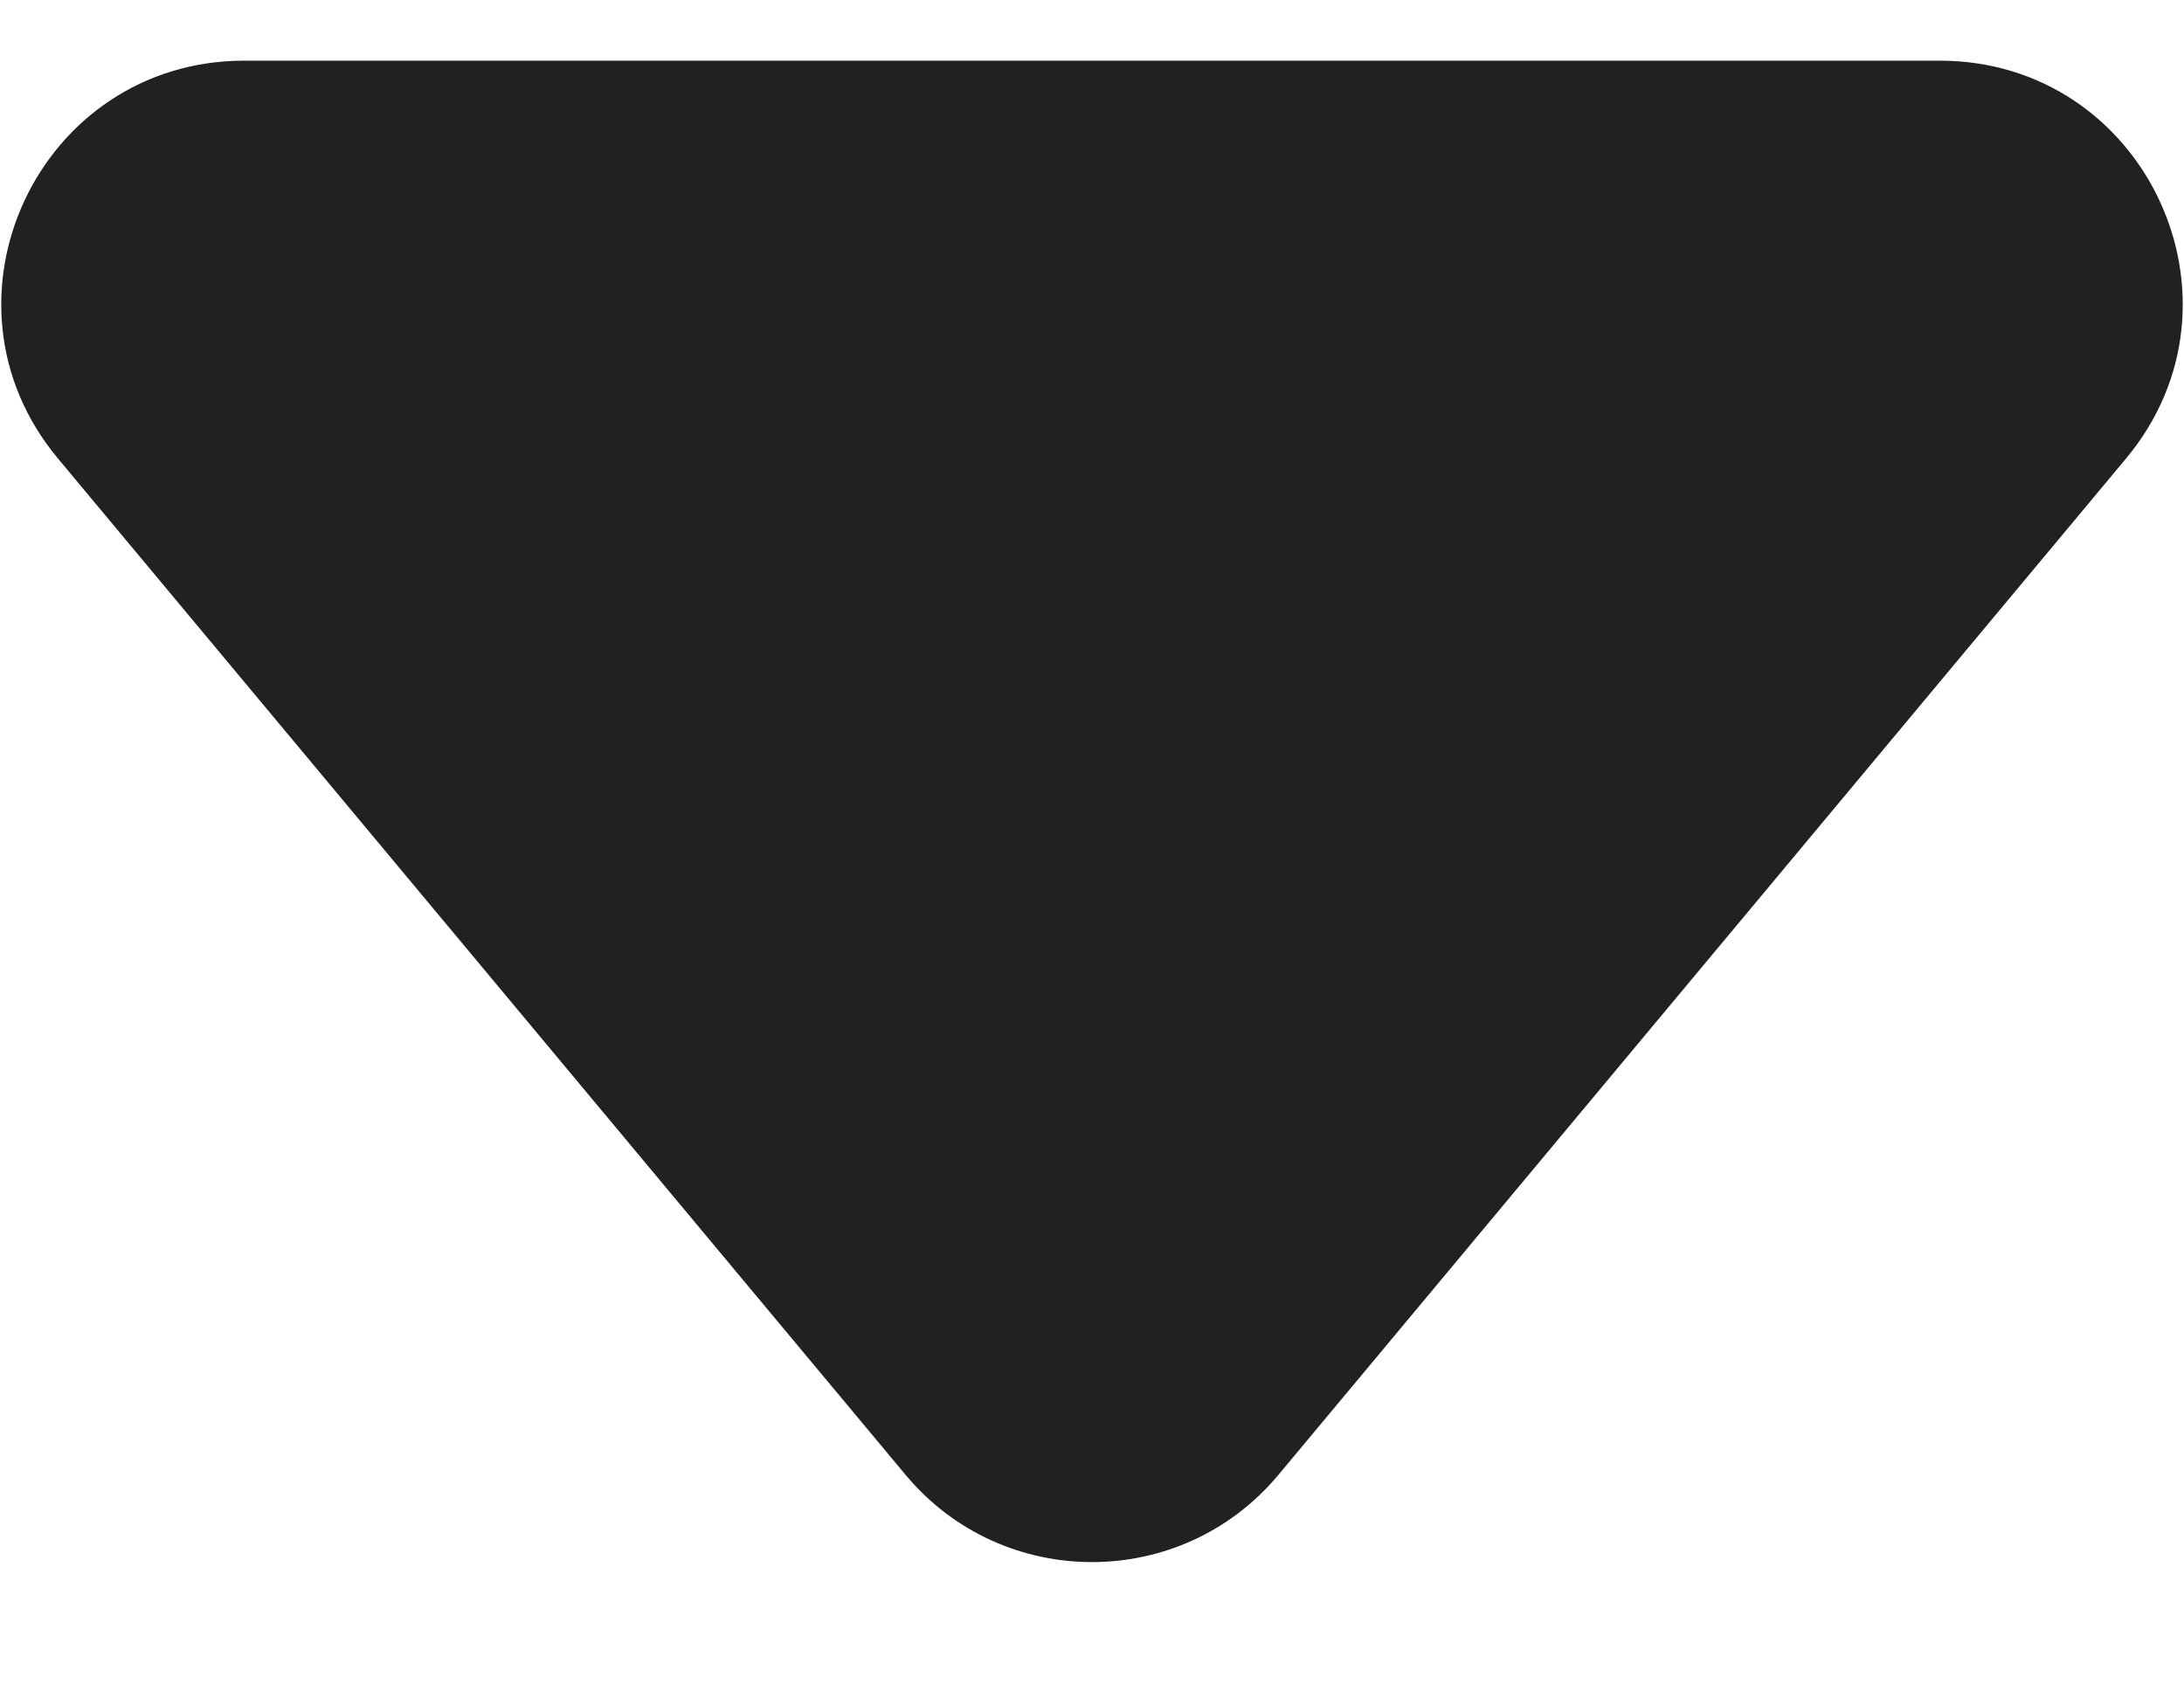 <svg width="9" height="7" viewBox="0 0 9 7" fill="none" xmlns="http://www.w3.org/2000/svg">
<path d="M5.268 6.079C4.868 6.558 4.132 6.558 3.732 6.079L0.239 1.89C-0.304 1.239 0.159 0.25 1.007 0.25L7.993 0.25C8.841 0.25 9.304 1.239 8.761 1.89L5.268 6.079Z" fill="#212121"/>
</svg>
